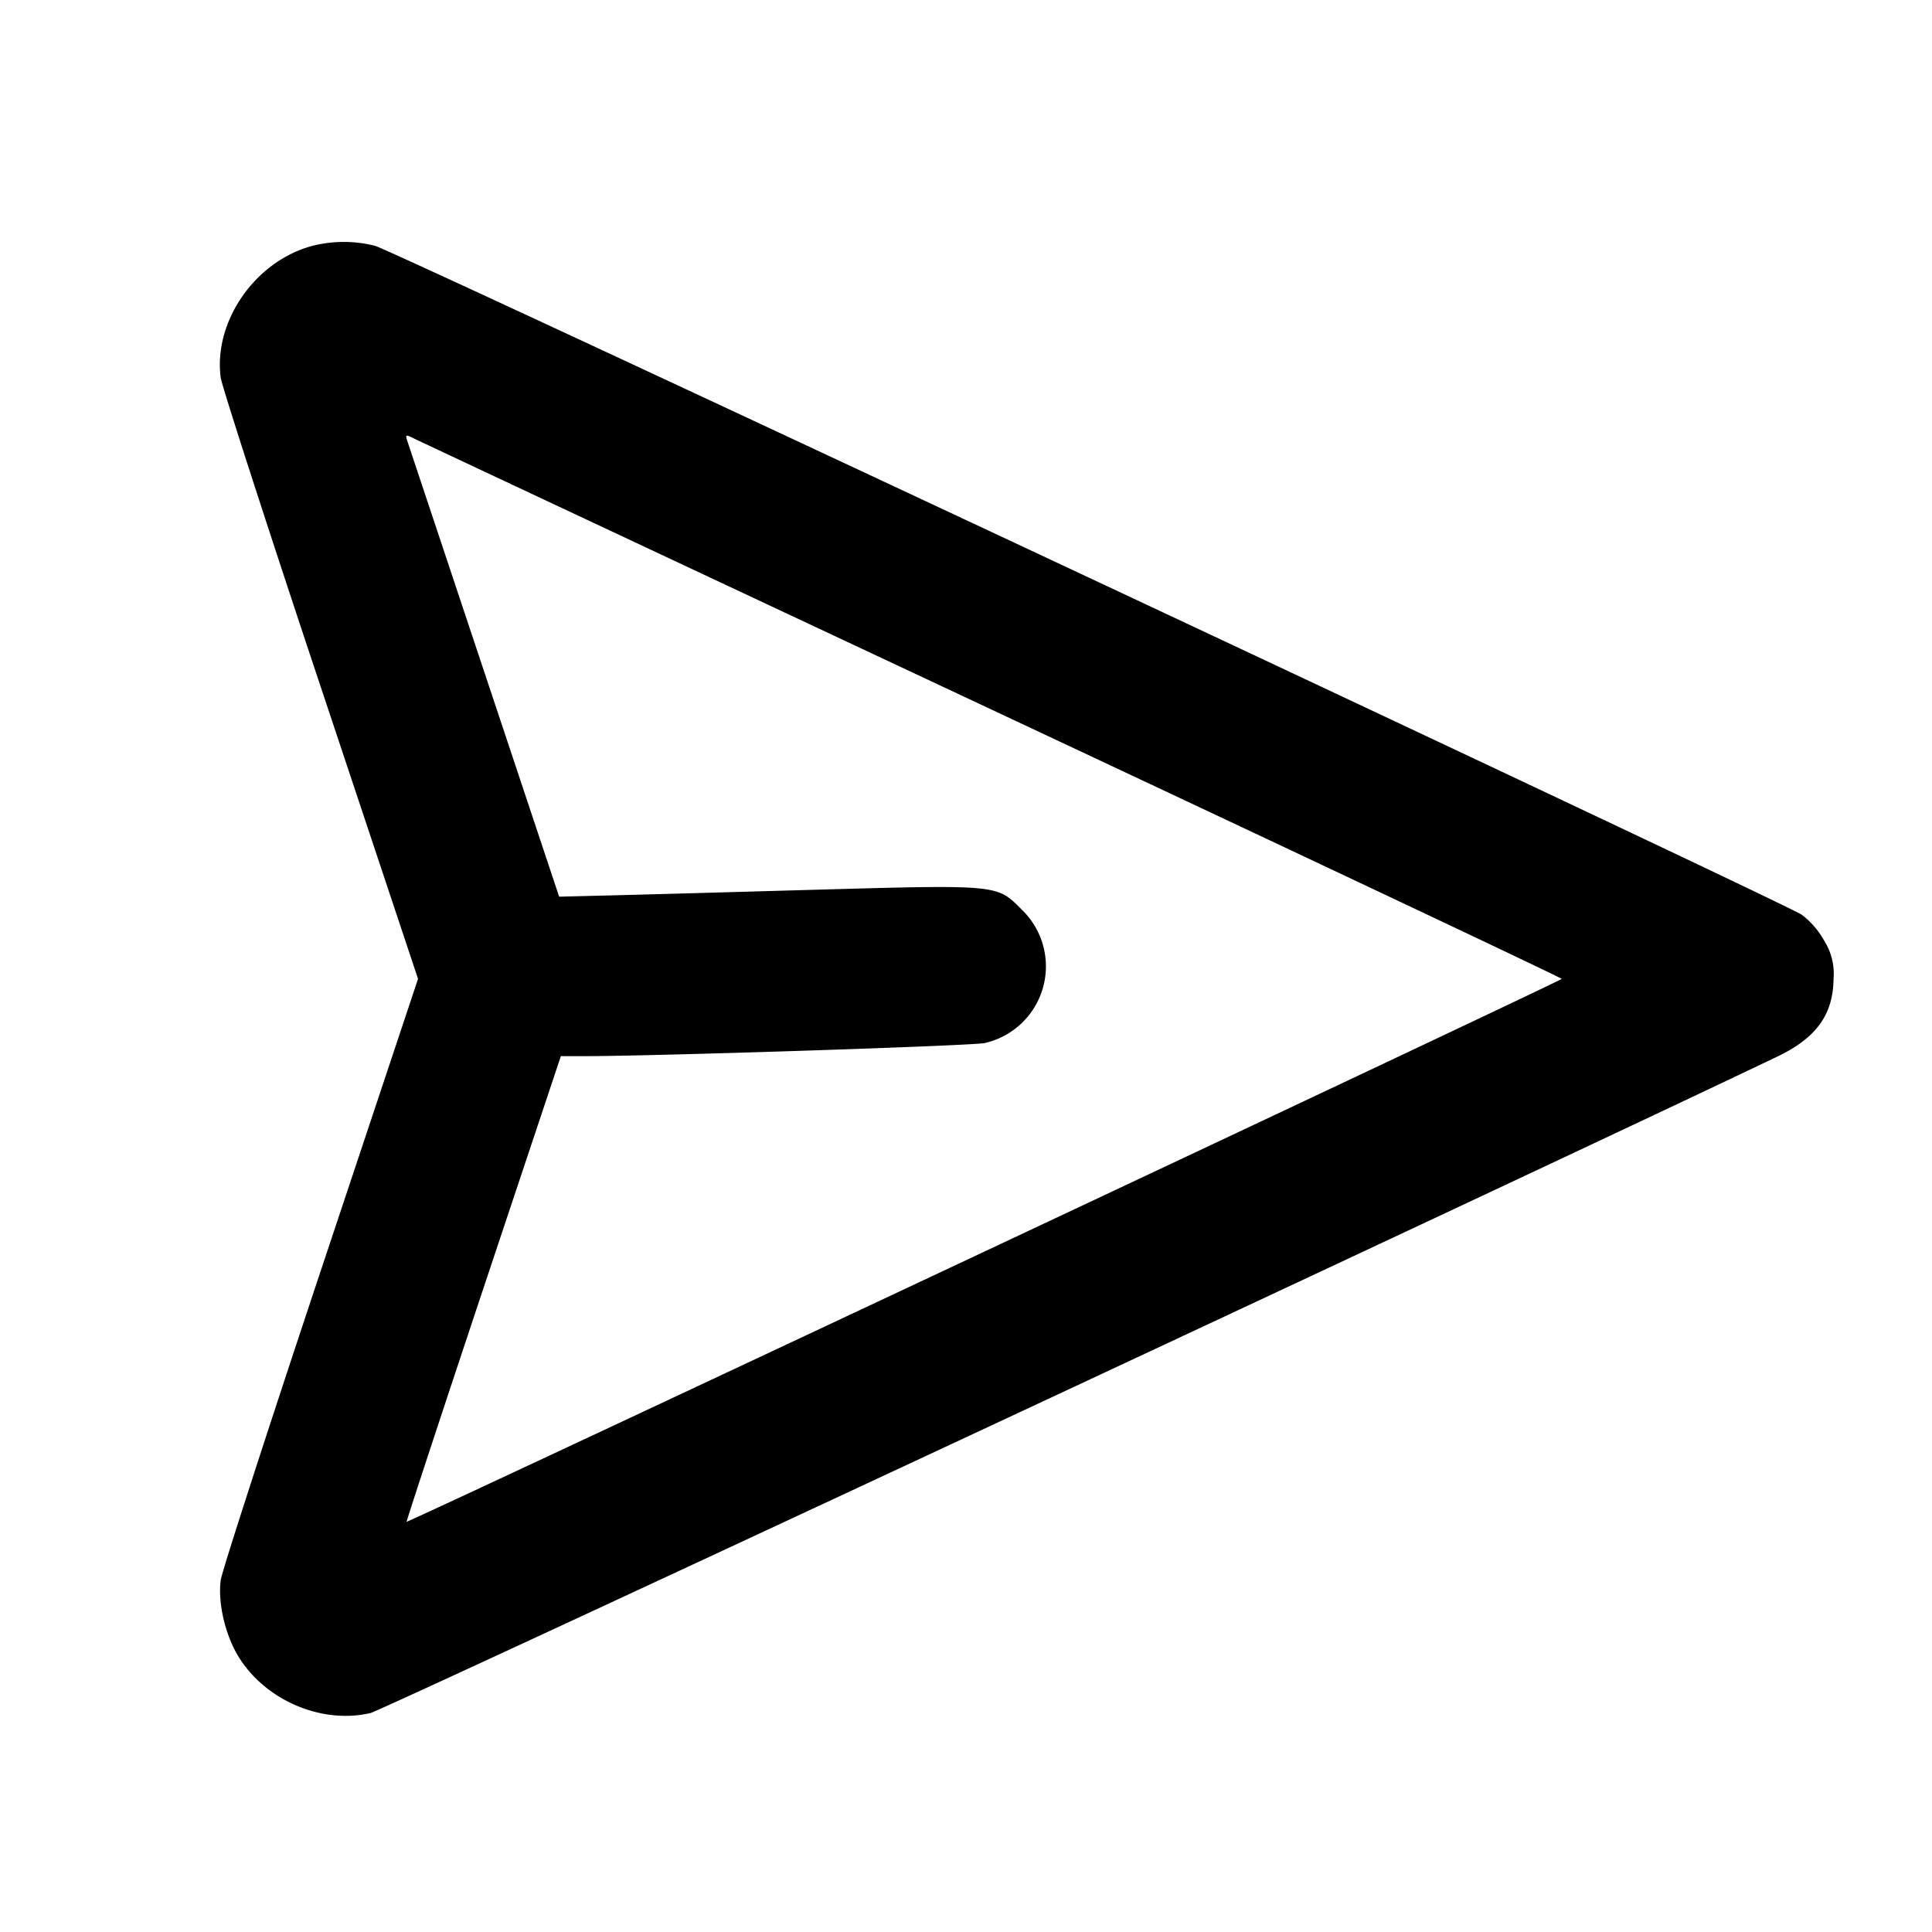 <svg width="24" height="24" fill="none" xmlns="http://www.w3.org/2000/svg"><path d="M3.877 3.055c-.709.191-1.228.939-1.135 1.638.015.105.572 1.829 1.239 3.83l1.212 3.637-1.212 3.637c-.667 2.001-1.224 3.725-1.239 3.83-.032.245.031.575.161.843.296.605 1.05.964 1.702.809.155-.037 14.739-6.843 17.48-8.157.479-.23.687-.52.692-.962a.767.767 0 0 0-.116-.474 1.041 1.041 0 0 0-.279-.323c-.233-.157-17.483-8.244-17.722-8.309a1.585 1.585 0 0 0-.783.001m8.413 5.747c3.911 1.835 7.11 3.345 7.11 3.358 0 .023-14.333 6.759-14.349 6.744-.005-.005.424-1.308.953-2.897l.963-2.887h.266c.839.002 4.855-.129 5-.163a.977.977 0 0 0 .466-1.651c-.324-.324-.258-.318-2.725-.249-1.185.034-2.351.066-2.591.071l-.437.011-.933-2.8-.957-2.872c-.019-.061-.011-.067.05-.037.041.021 3.274 1.538 7.184 3.372" fill-rule="evenodd" fill="#000"/></svg>